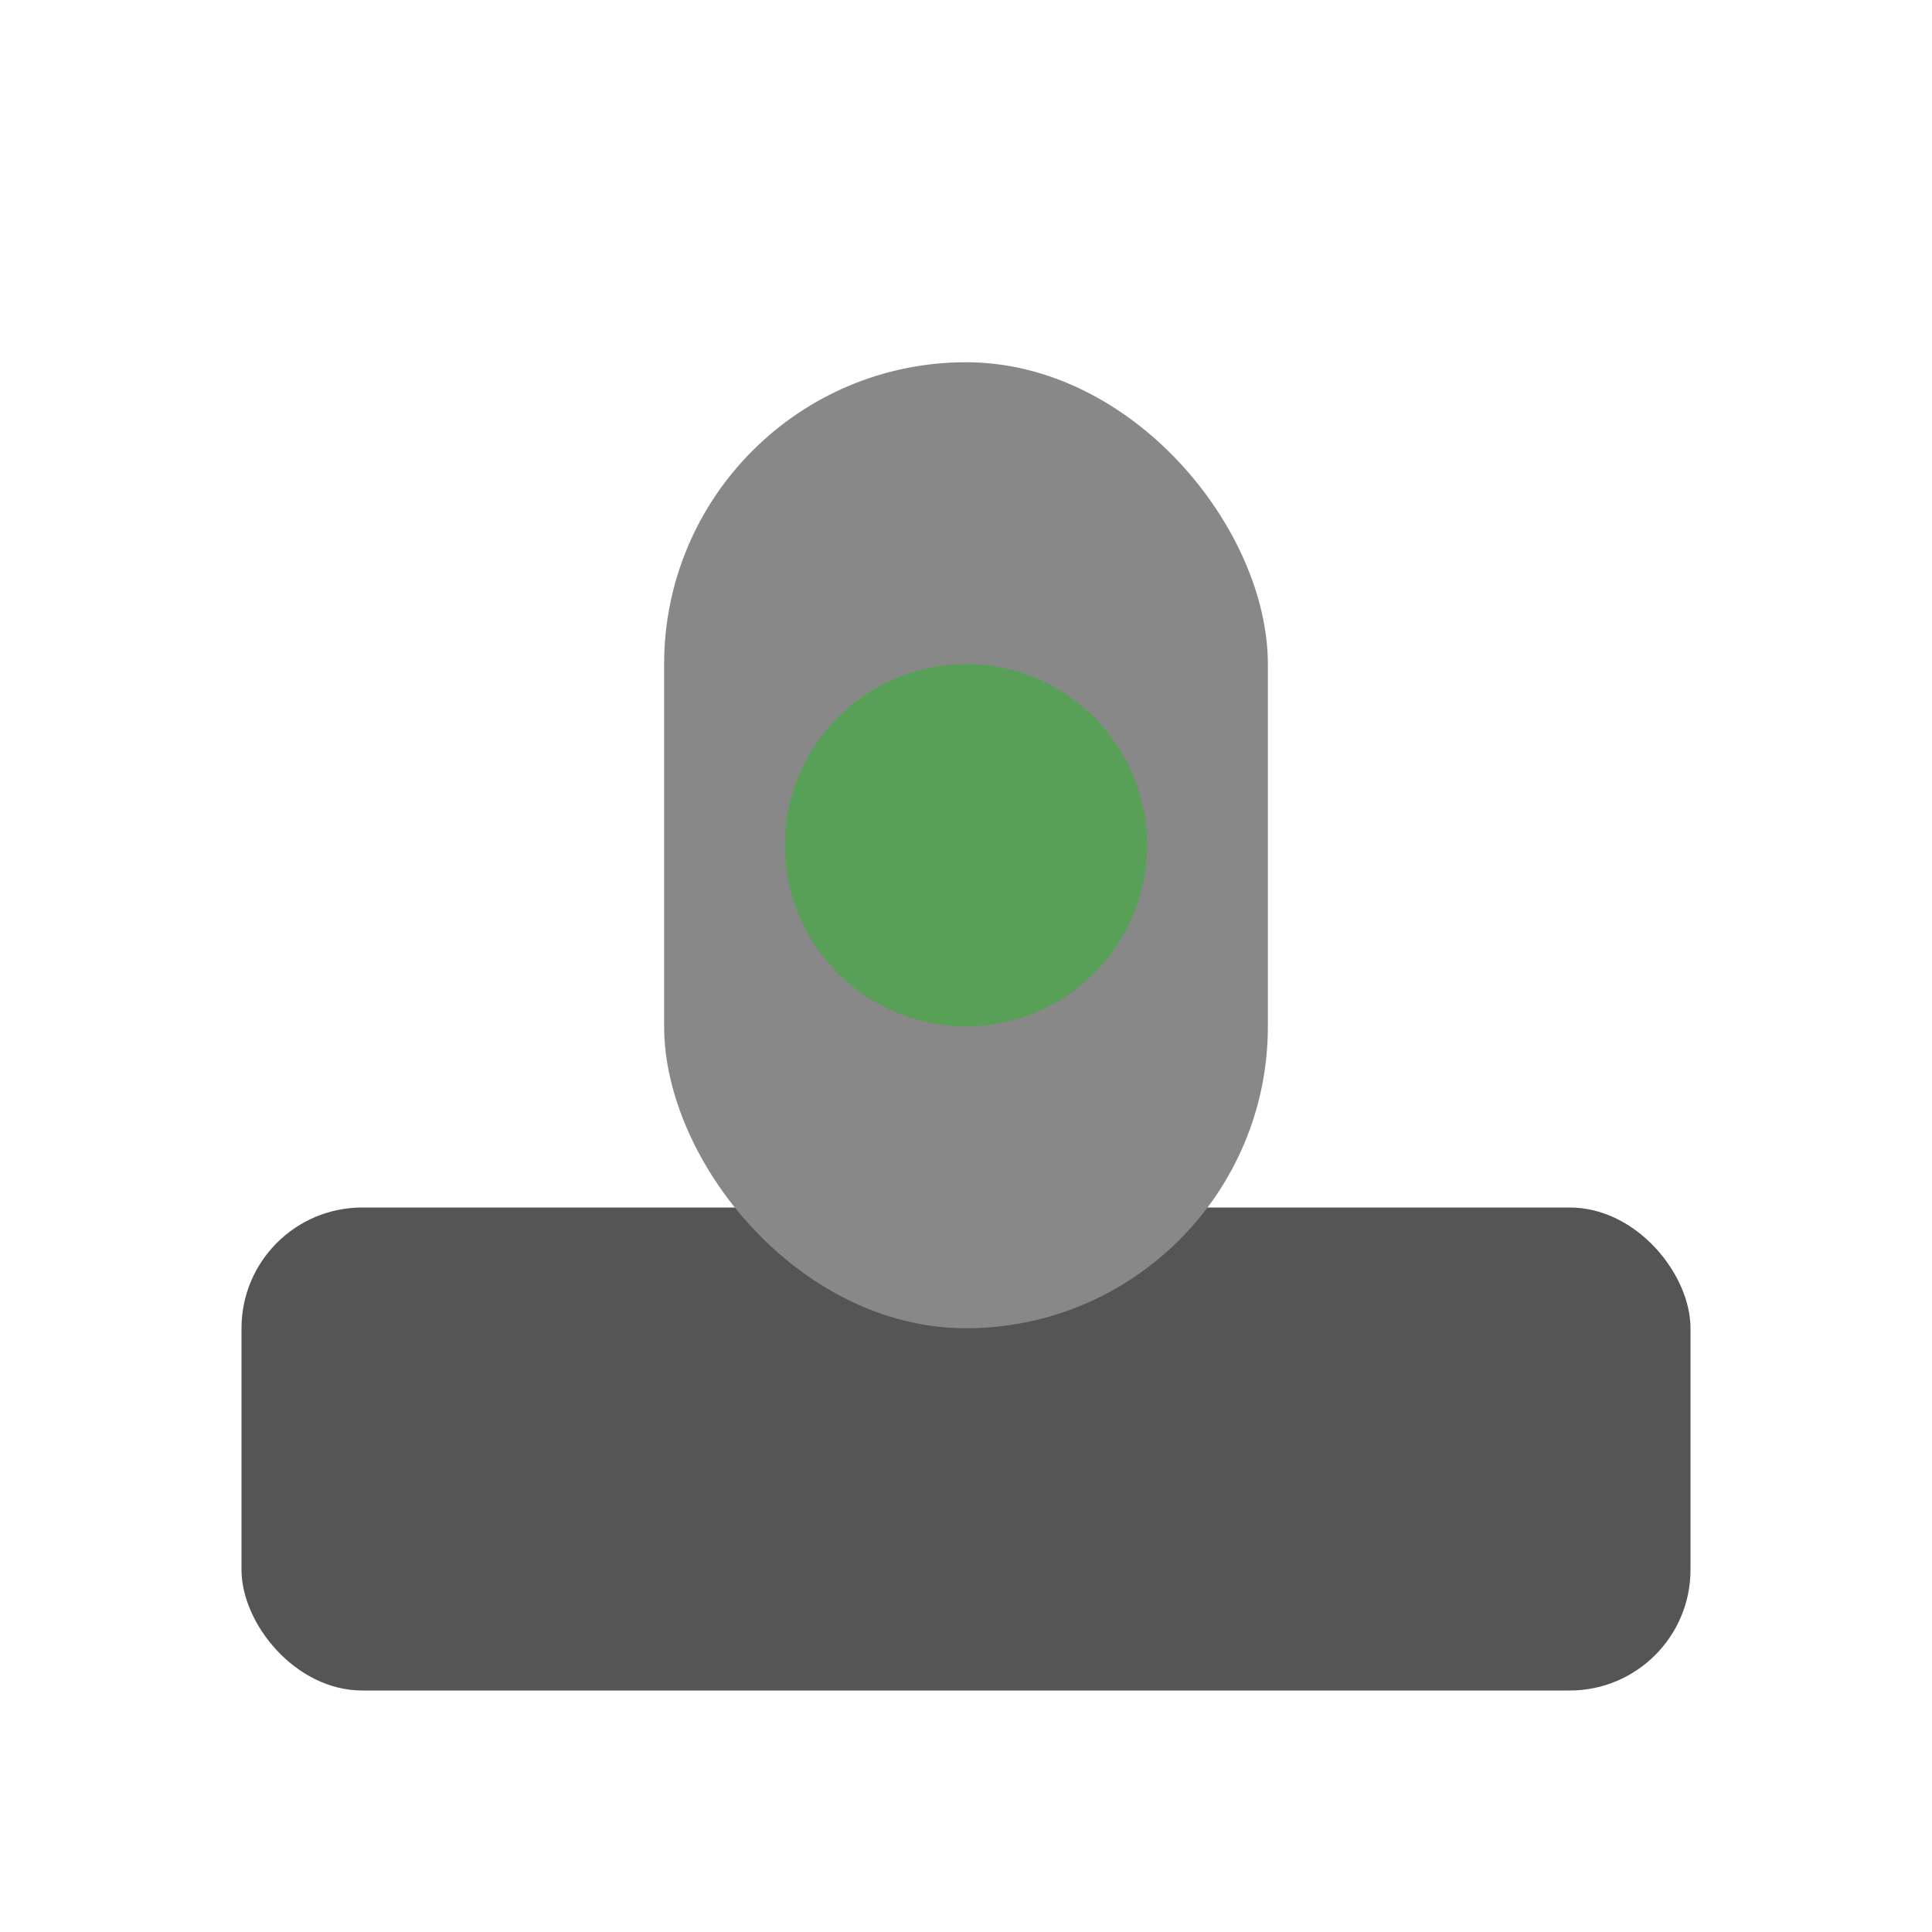 <svg width="64" height="64" viewBox="0 0 64 64" xmlns="http://www.w3.org/2000/svg">
  <title>Nano Tower Icon</title>
  <rect x="8" y="40" width="48" height="16" rx="4" fill="#555"/>
  <rect x="22" y="12" width="20" height="32" rx="10" fill="#888"/>
  <circle cx="32" cy="28" r="6" fill="#44AA44" opacity="0.7"/>
</svg>
